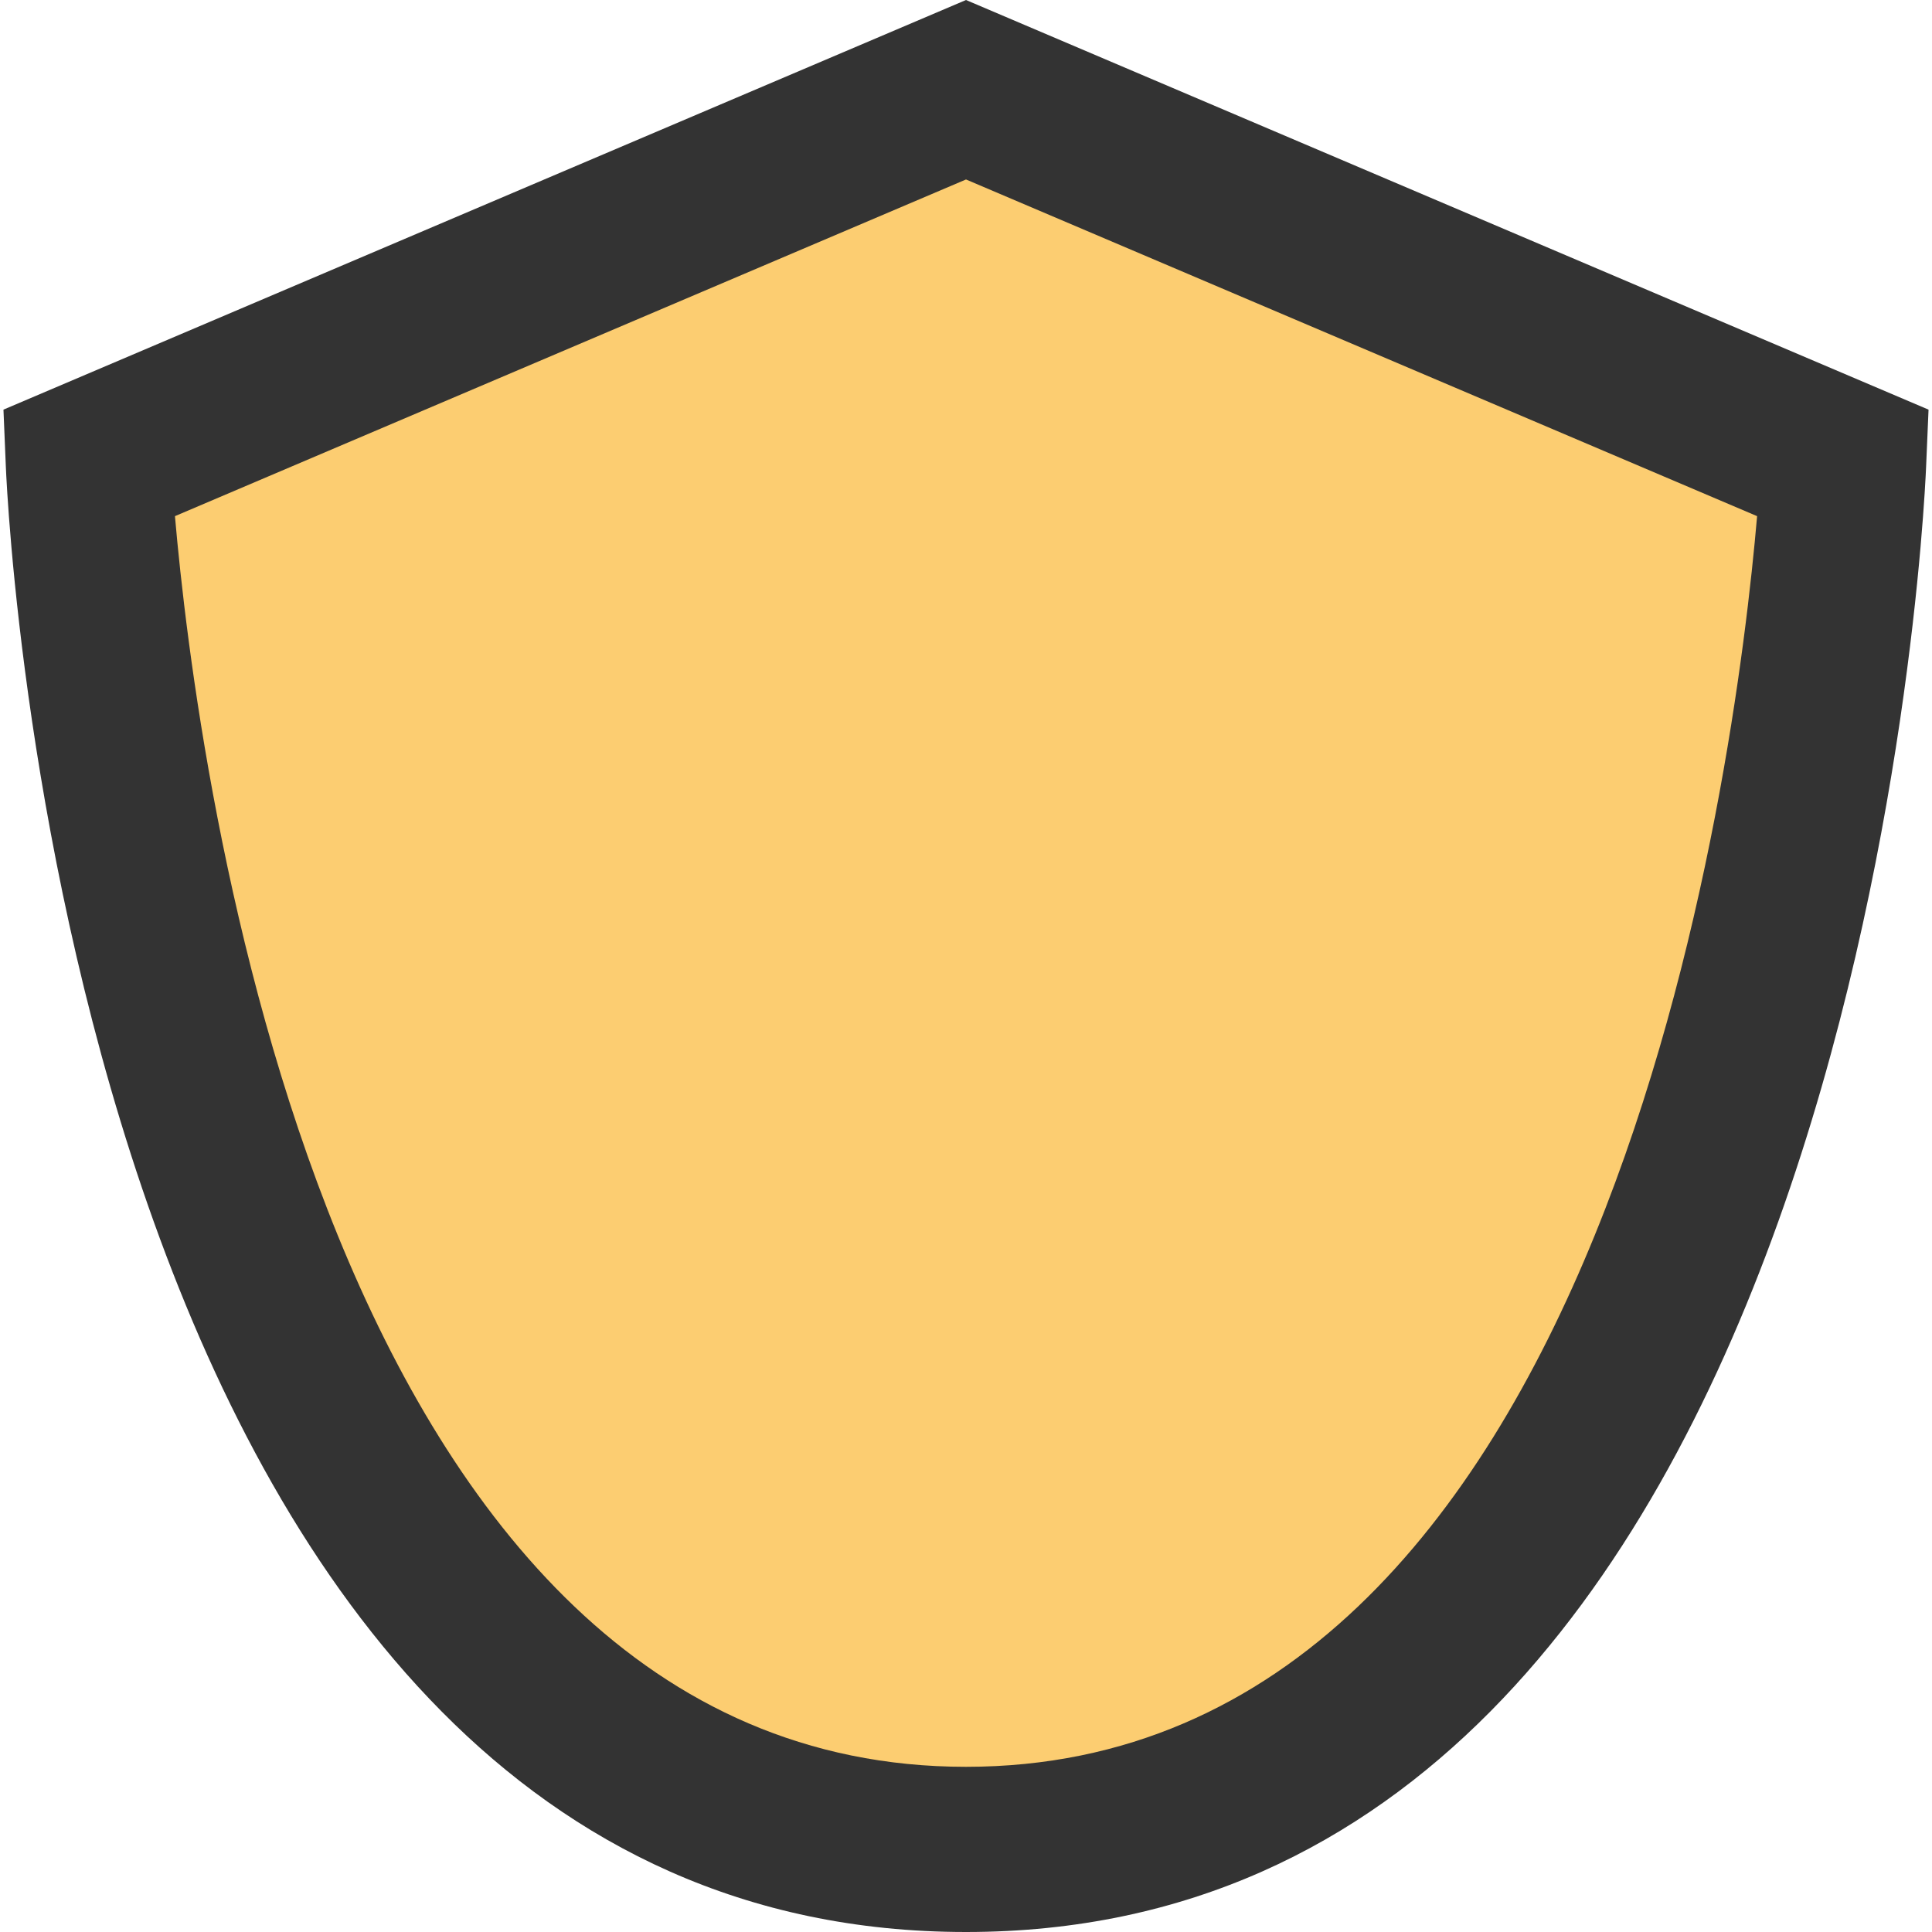 <svg width="38" height="38" viewBox="0 0 38 38" fill="none" xmlns="http://www.w3.org/2000/svg">
<path d="M2.159 8.636C7.341 6.909 17.877 3.282 18.568 2.591L36.273 8.636L34.114 19.864C32.674 23.03 29.709 29.623 29.364 30.659C29.018 31.695 24.326 35.121 22.023 36.705C18.424 35.985 11.055 34.373 10.364 33.682C9.673 32.991 5.758 25.046 3.886 21.159L2.159 8.636Z" fill="#FCCD71"/>
<path d="M19 0L0.068 8.057L0.115 9.18C0.165 10.357 1.53 38 19 38C36.47 38 37.835 10.357 37.884 9.18L37.932 8.057L19 0ZM19 34.751C6.37 34.751 3.869 15.085 3.441 10.152L19 3.53L34.56 10.152C34.136 15.085 31.649 34.751 19 34.751Z" fill="#333333"/>
</svg>
